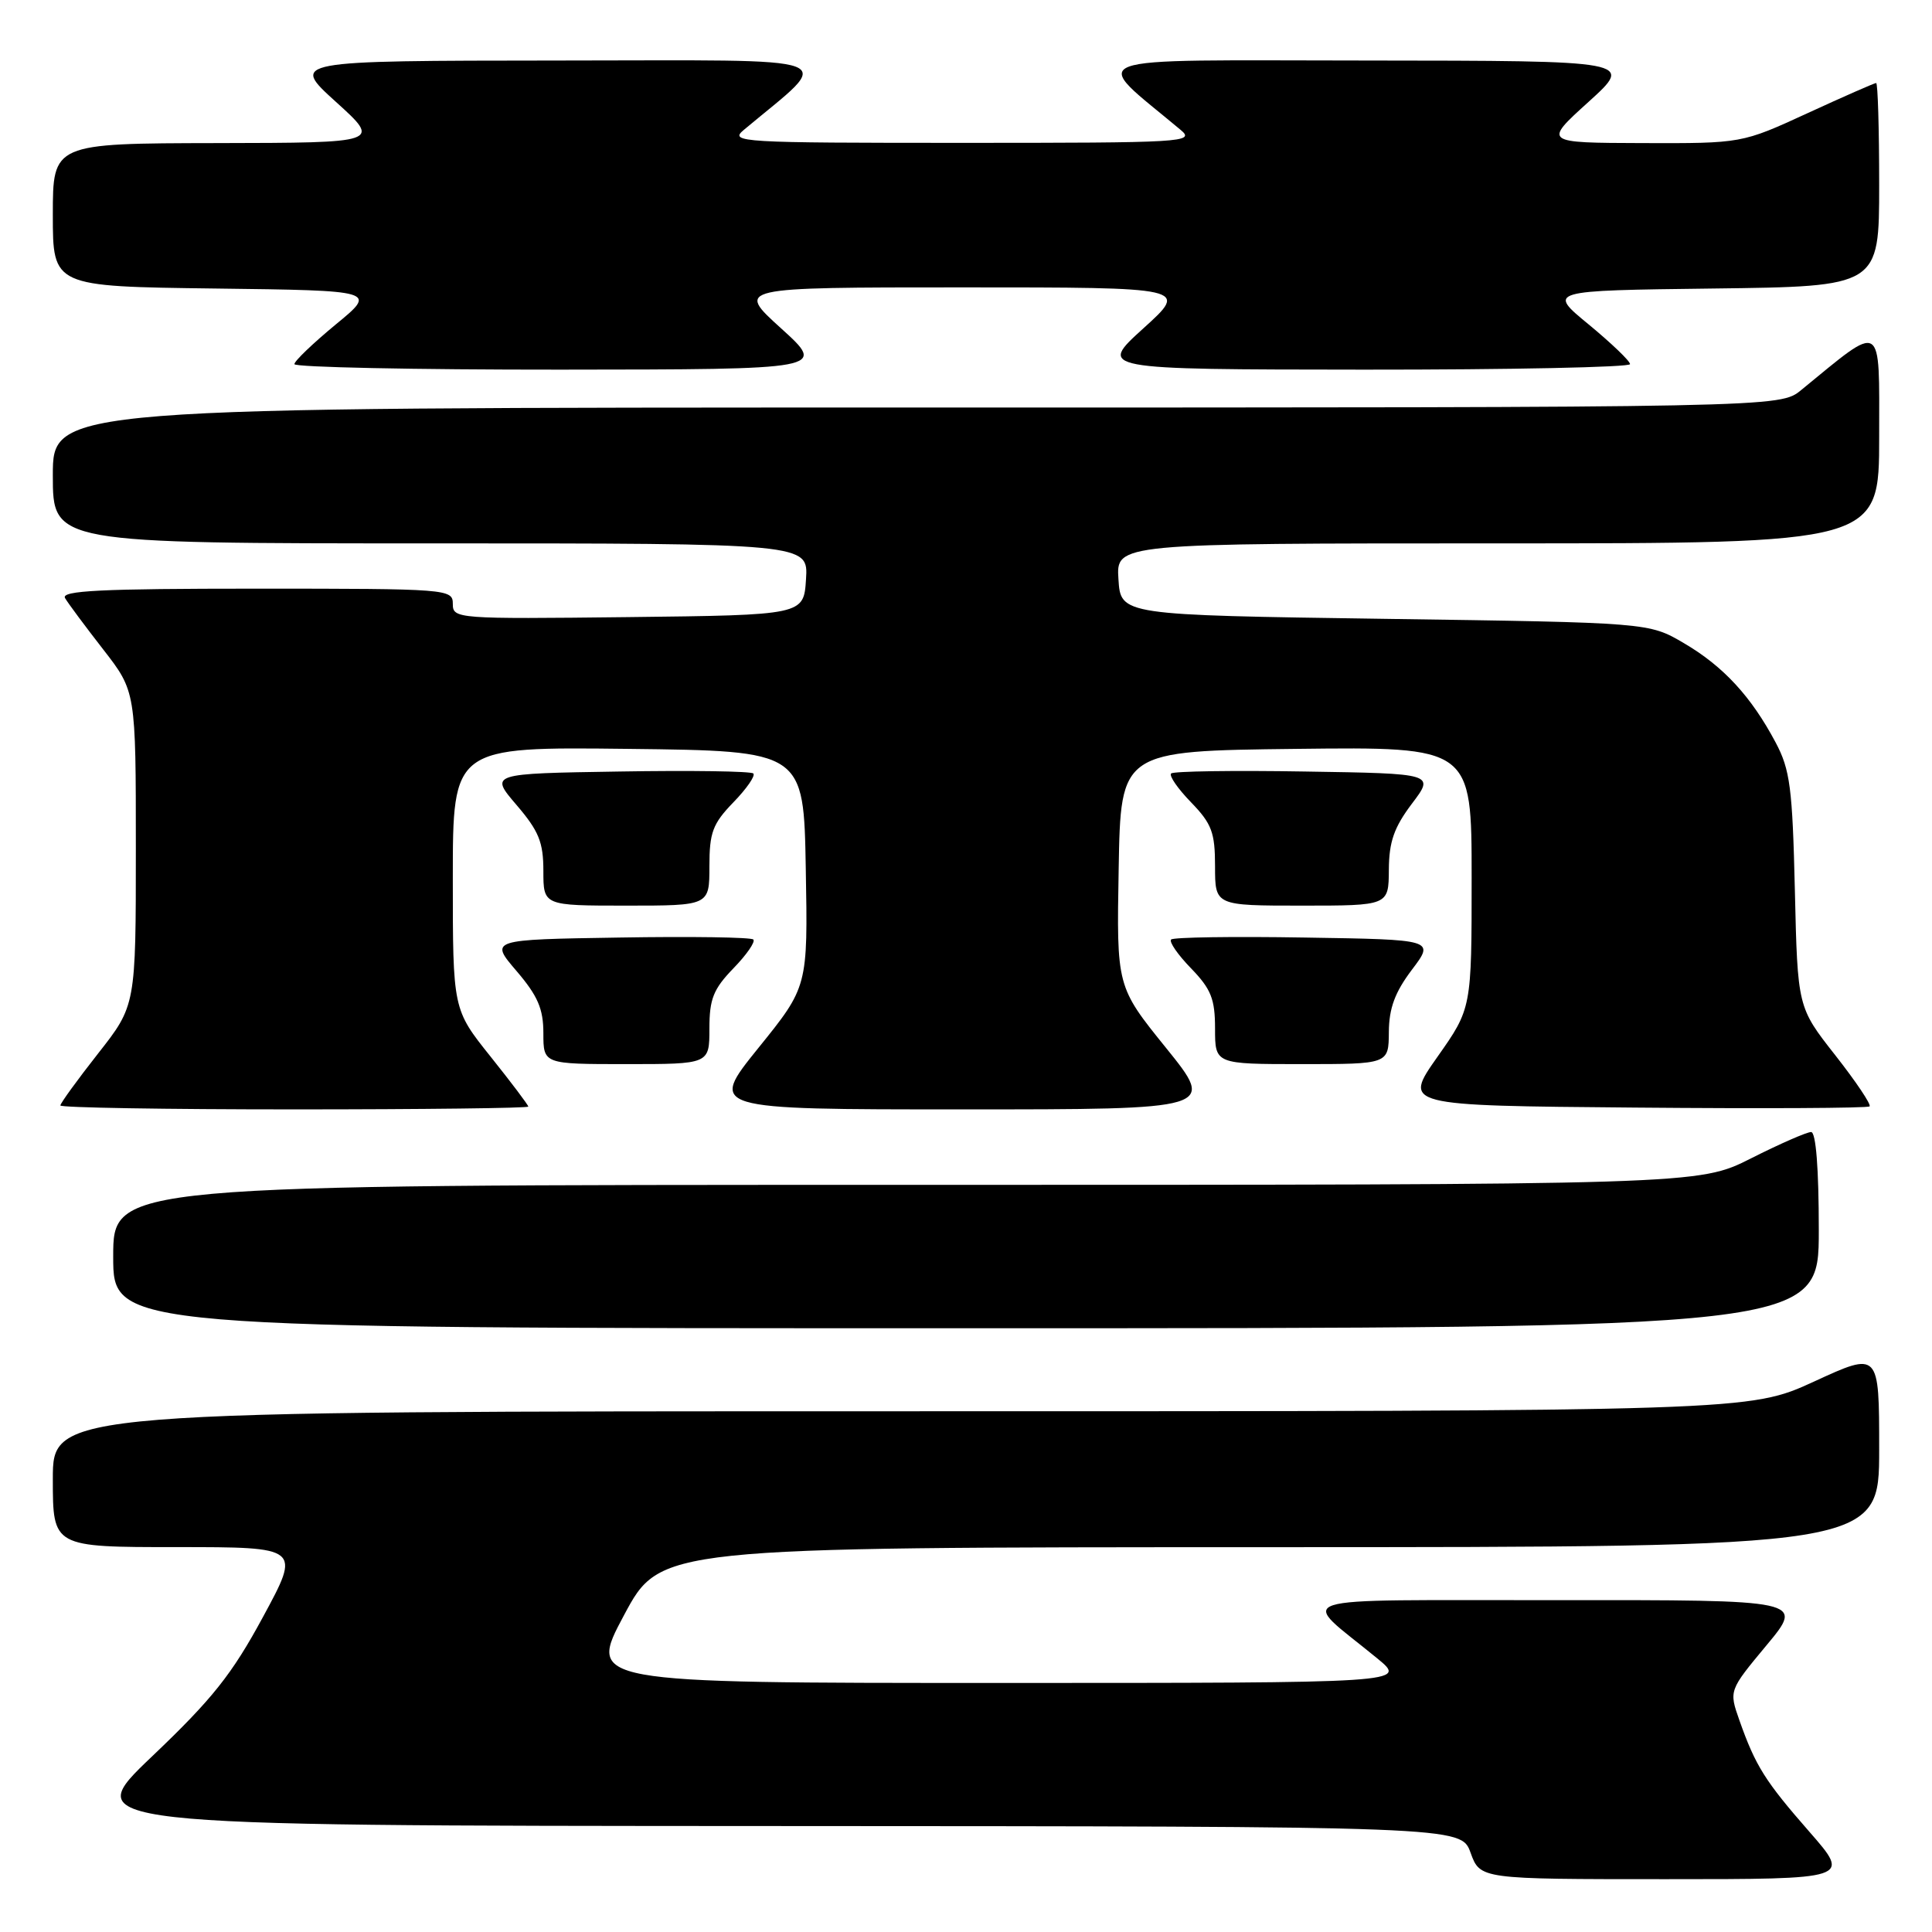 <?xml version="1.0" encoding="UTF-8" standalone="no"?>
<!DOCTYPE svg PUBLIC "-//W3C//DTD SVG 1.1//EN" "http://www.w3.org/Graphics/SVG/1.1/DTD/svg11.dtd" >
<svg xmlns="http://www.w3.org/2000/svg" xmlns:xlink="http://www.w3.org/1999/xlink" version="1.1" viewBox="0 0 256 256">
 <g >
 <path fill="currentColor"
d=" M 239.78 242.75 C 233.87 236.00 232.62 234.01 230.48 227.95 C 229.09 224.00 229.09 224.00 234.08 218.00 C 239.07 212.00 239.07 212.00 206.29 212.03 C 169.38 212.07 172.09 211.19 182.50 219.75 C 186.46 223.00 186.46 223.00 132.17 223.00 C 77.88 223.00 77.88 223.00 82.69 214.01 C 87.50 205.02 87.50 205.02 168.25 205.01 C 249.00 205.00 249.00 205.00 249.00 192.05 C 249.00 179.09 249.00 179.09 240.40 183.05 C 231.80 187.00 231.80 187.00 119.40 187.00 C 7.00 187.00 7.00 187.00 7.00 196.00 C 7.00 205.00 7.00 205.00 23.43 205.00 C 39.86 205.00 39.86 205.00 34.85 214.25 C 30.73 221.87 28.13 225.13 20.17 232.71 C 10.50 241.92 10.50 241.92 102.05 241.96 C 193.60 242.00 193.60 242.00 194.86 245.50 C 196.13 249.00 196.13 249.00 220.69 249.00 C 245.24 249.00 245.24 249.00 239.78 242.75 Z  M 241.00 163.00 C 241.00 154.79 240.62 150.00 239.98 150.00 C 239.41 150.00 235.82 151.57 232.00 153.50 C 225.05 157.00 225.05 157.00 120.02 157.00 C 15.00 157.00 15.00 157.00 15.00 166.50 C 15.00 176.00 15.00 176.00 128.00 176.00 C 241.00 176.00 241.00 176.00 241.00 163.00 Z  M 70.00 146.63 C 70.00 146.42 67.75 143.44 65.00 140.00 C 60.00 133.75 60.00 133.75 60.00 116.35 C 60.00 98.96 60.00 98.96 83.25 99.23 C 106.50 99.50 106.50 99.50 106.77 115.12 C 107.05 130.74 107.05 130.74 100.48 138.87 C 93.92 147.00 93.92 147.00 127.50 147.00 C 161.08 147.00 161.08 147.00 154.52 138.87 C 147.95 130.74 147.95 130.74 148.23 115.12 C 148.50 99.50 148.50 99.50 171.75 99.23 C 195.00 98.96 195.00 98.96 195.00 116.29 C 195.00 133.61 195.00 133.61 190.46 140.05 C 185.92 146.50 185.92 146.50 216.61 146.76 C 233.49 146.91 247.50 146.84 247.73 146.60 C 247.97 146.36 245.92 143.31 243.18 139.82 C 238.19 133.47 238.19 133.47 237.83 117.99 C 237.51 104.40 237.20 101.99 235.28 98.38 C 232.05 92.30 228.36 88.29 223.14 85.23 C 218.50 82.50 218.50 82.50 183.50 82.00 C 148.50 81.50 148.50 81.50 148.20 76.75 C 147.89 72.00 147.89 72.00 198.45 72.00 C 249.00 72.00 249.00 72.00 249.00 57.88 C 249.00 42.31 249.64 42.70 238.67 51.68 C 235.85 54.00 235.85 54.00 121.42 54.00 C 7.00 54.00 7.00 54.00 7.00 63.00 C 7.00 72.00 7.00 72.00 57.05 72.00 C 107.11 72.00 107.11 72.00 106.80 76.75 C 106.50 81.50 106.50 81.50 83.25 81.77 C 60.51 82.03 60.00 81.99 60.00 80.02 C 60.00 78.05 59.41 78.00 33.94 78.00 C 13.37 78.00 8.04 78.26 8.62 79.25 C 9.02 79.94 11.30 83.00 13.68 86.06 C 18.00 91.62 18.00 91.62 18.00 112.43 C 18.00 133.23 18.00 133.23 13.00 139.59 C 10.25 143.09 8.00 146.19 8.00 146.48 C 8.00 146.77 21.95 147.00 39.00 147.00 C 56.05 147.00 70.00 146.83 70.00 146.63 Z  M 94.00 136.30 C 94.00 132.37 94.52 131.06 97.18 128.31 C 98.93 126.51 100.12 124.79 99.82 124.49 C 99.53 124.19 91.54 124.07 82.08 124.23 C 64.88 124.50 64.88 124.50 68.44 128.66 C 71.26 131.96 72.00 133.67 72.00 136.91 C 72.00 141.00 72.00 141.00 83.00 141.00 C 94.00 141.00 94.00 141.00 94.00 136.30 Z  M 184.03 136.75 C 184.05 133.59 184.84 131.47 187.08 128.50 C 190.11 124.50 190.11 124.50 172.91 124.23 C 163.45 124.07 155.47 124.19 155.18 124.49 C 154.88 124.79 156.07 126.51 157.82 128.31 C 160.48 131.06 161.00 132.37 161.00 136.30 C 161.00 141.00 161.00 141.00 172.50 141.00 C 184.00 141.00 184.00 141.00 184.03 136.75 Z  M 94.00 114.80 C 94.00 110.31 94.43 109.15 97.18 106.31 C 98.93 104.51 100.12 102.79 99.82 102.49 C 99.53 102.19 91.54 102.07 82.08 102.23 C 64.88 102.50 64.88 102.50 68.44 106.66 C 71.40 110.12 72.00 111.59 72.00 115.41 C 72.00 120.00 72.00 120.00 83.00 120.00 C 94.00 120.00 94.00 120.00 94.00 114.80 Z  M 184.03 115.25 C 184.05 111.54 184.72 109.63 187.08 106.50 C 190.11 102.50 190.11 102.50 172.91 102.23 C 163.45 102.07 155.47 102.19 155.18 102.49 C 154.88 102.79 156.07 104.51 157.82 106.31 C 160.57 109.15 161.00 110.31 161.00 114.80 C 161.00 120.00 161.00 120.00 172.50 120.00 C 184.00 120.00 184.00 120.00 184.03 115.25 Z  M 103.50 43.51 C 97.50 38.08 97.50 38.08 127.50 38.08 C 157.50 38.08 157.50 38.08 151.50 43.51 C 145.50 48.95 145.50 48.95 180.75 48.98 C 200.14 48.99 216.00 48.66 215.99 48.25 C 215.99 47.84 213.52 45.48 210.52 43.00 C 205.04 38.50 205.04 38.50 227.02 38.23 C 249.00 37.96 249.00 37.96 249.00 24.48 C 249.00 17.07 248.82 11.00 248.60 11.00 C 248.38 11.00 244.28 12.80 239.50 15.00 C 230.80 19.00 230.80 19.00 217.65 18.96 C 204.50 18.92 204.50 18.92 210.50 13.49 C 216.50 8.05 216.50 8.05 181.07 8.02 C 142.02 8.00 144.39 7.12 156.45 17.22 C 158.40 18.85 156.92 18.93 127.50 18.93 C 98.08 18.93 96.60 18.85 98.55 17.22 C 110.61 7.12 112.98 8.00 73.93 8.02 C 38.50 8.05 38.50 8.05 44.50 13.49 C 50.50 18.92 50.50 18.92 28.75 18.96 C 7.00 19.00 7.00 19.00 7.00 28.48 C 7.00 37.96 7.00 37.96 28.48 38.23 C 49.96 38.50 49.96 38.50 44.48 43.00 C 41.48 45.48 39.01 47.84 39.01 48.25 C 39.00 48.66 54.86 48.99 74.25 48.98 C 109.50 48.95 109.50 48.95 103.50 43.51 Z "/>
</g>
</svg>